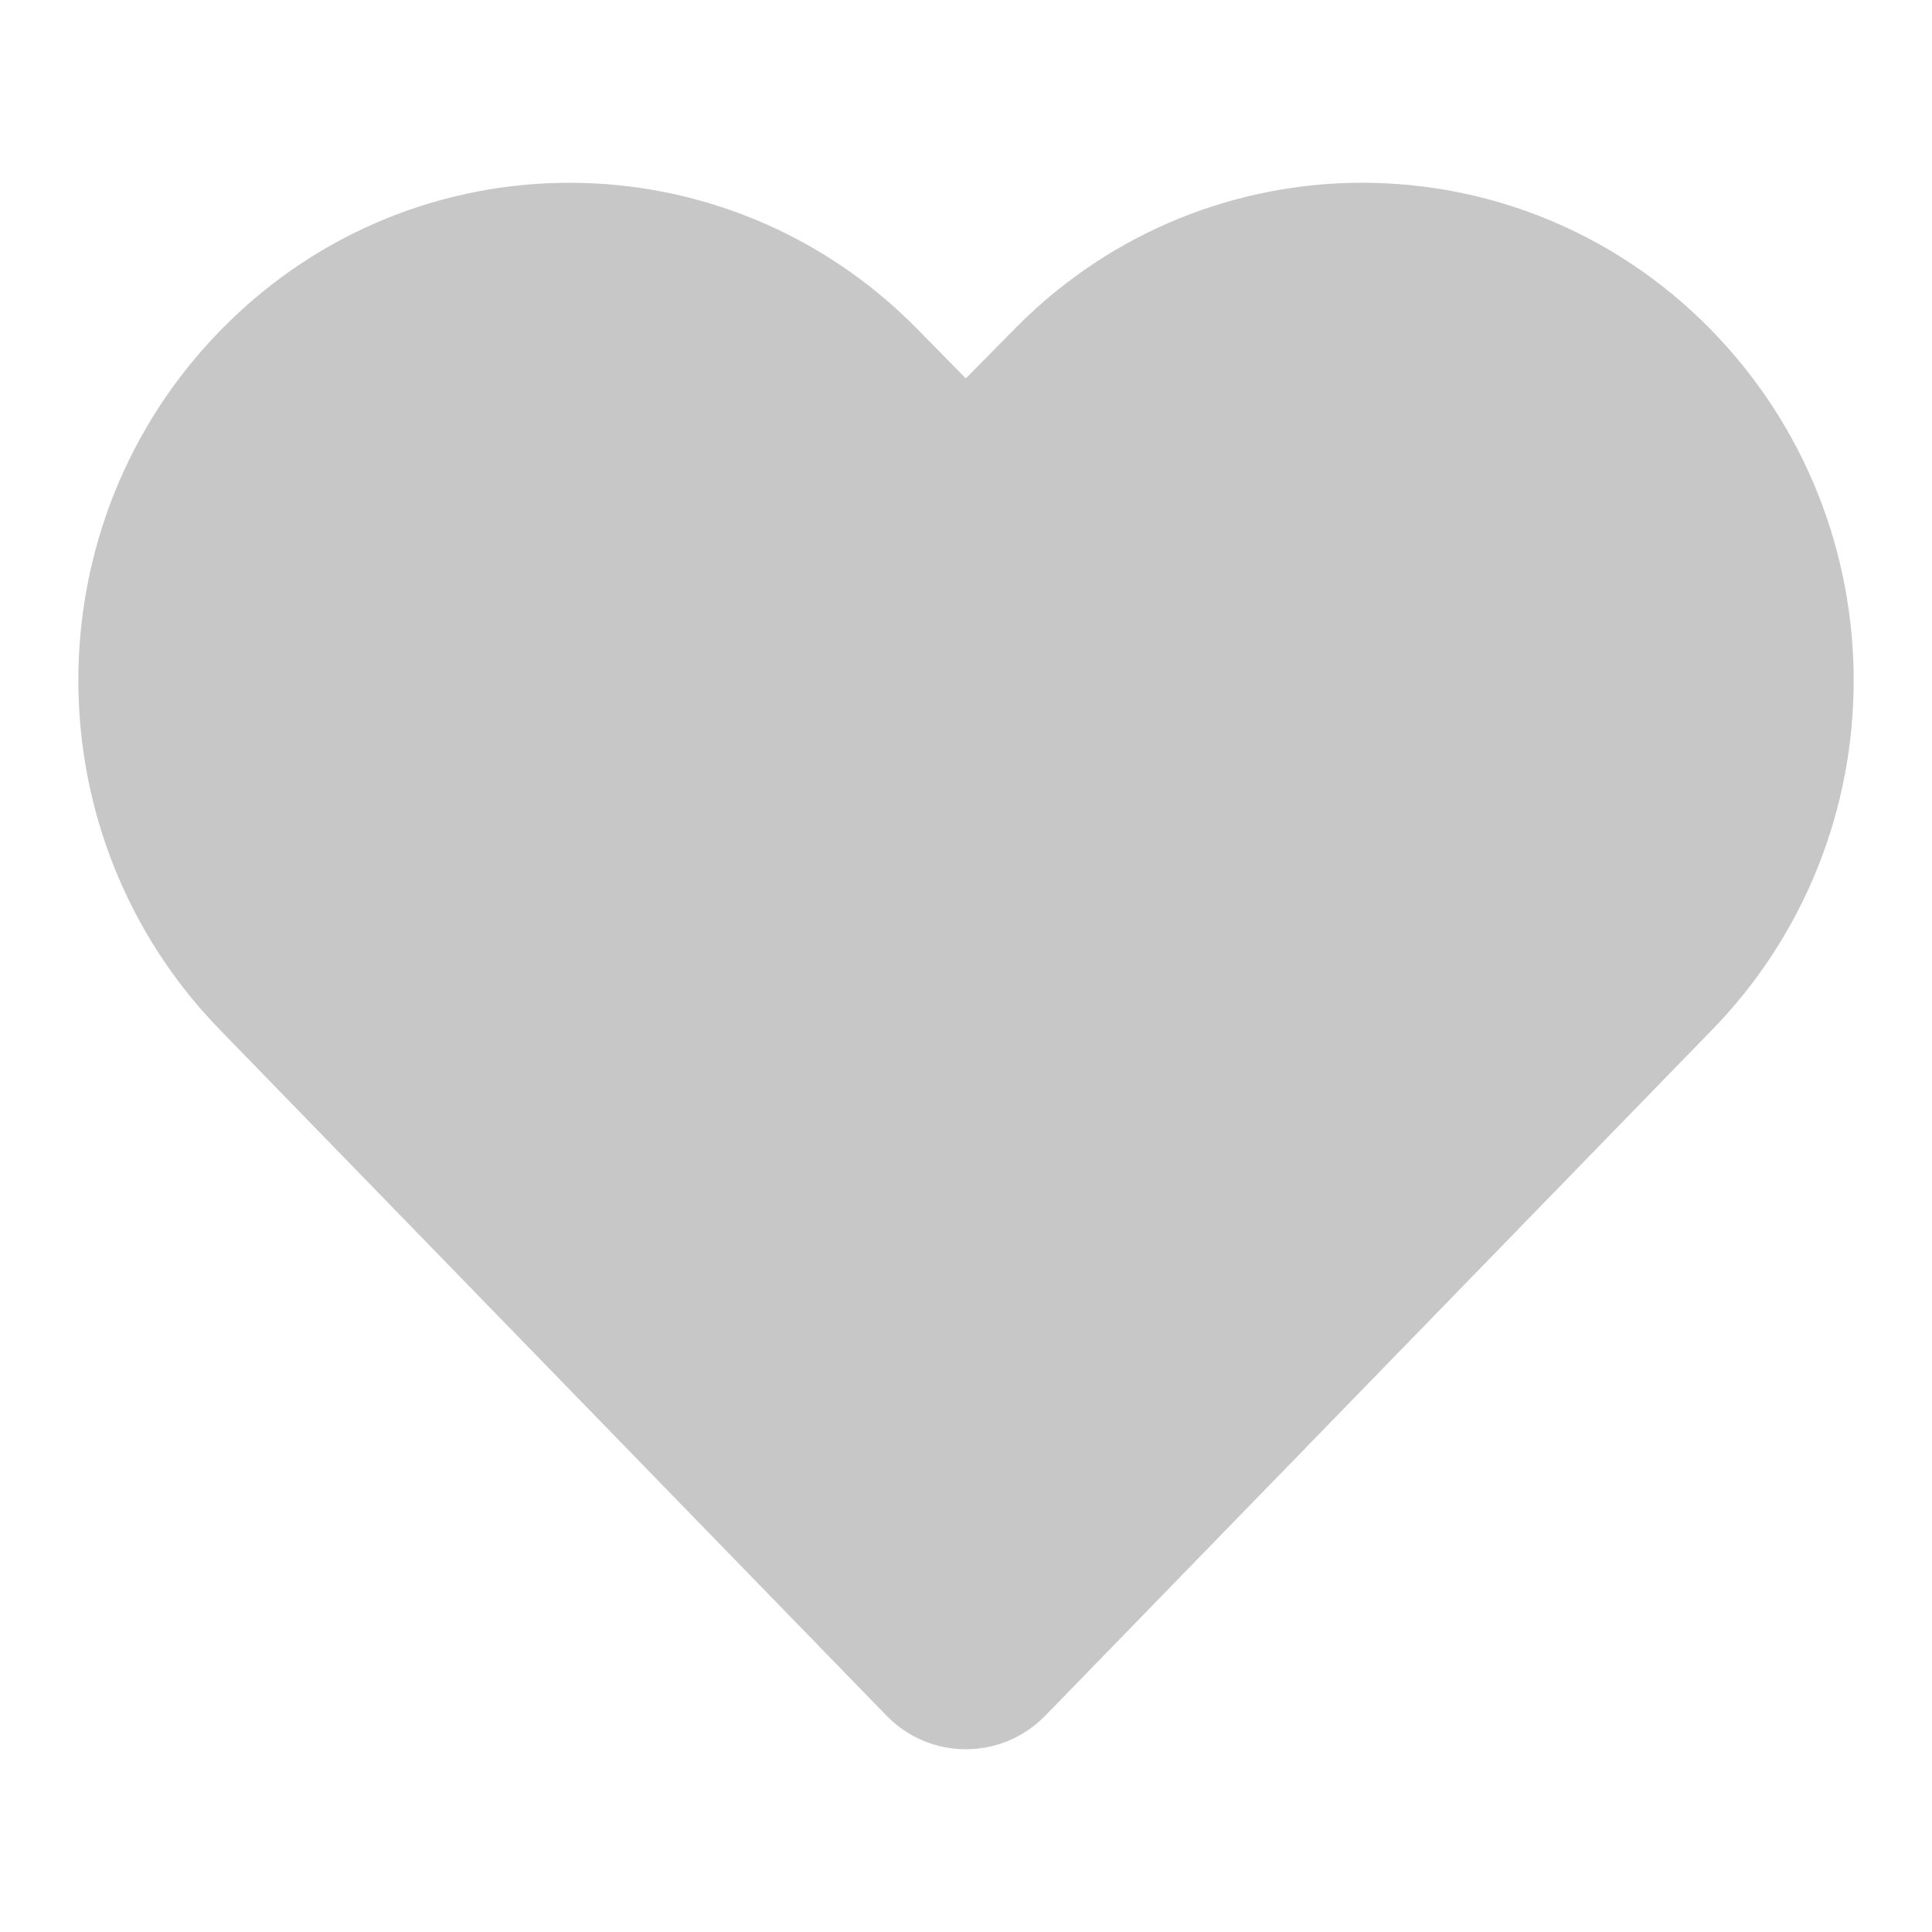 <svg width="42" height="42" viewBox="0 0 42 42" fill="none" xmlns="http://www.w3.org/2000/svg">
<path d="M22.061 7.147L20.996 8.226L19.931 7.142C15.783 2.933 9.035 2.914 4.869 7.105L4.832 7.142C0.66 11.37 0.66 18.207 4.832 22.439L19.275 37.3C20.21 38.257 21.735 38.271 22.689 37.332L22.721 37.3L37.169 22.439C41.34 18.211 41.34 11.374 37.169 7.142C33.021 2.933 26.274 2.914 22.107 7.1L22.061 7.147Z" fill="#C7C7C7"/>
</svg>
